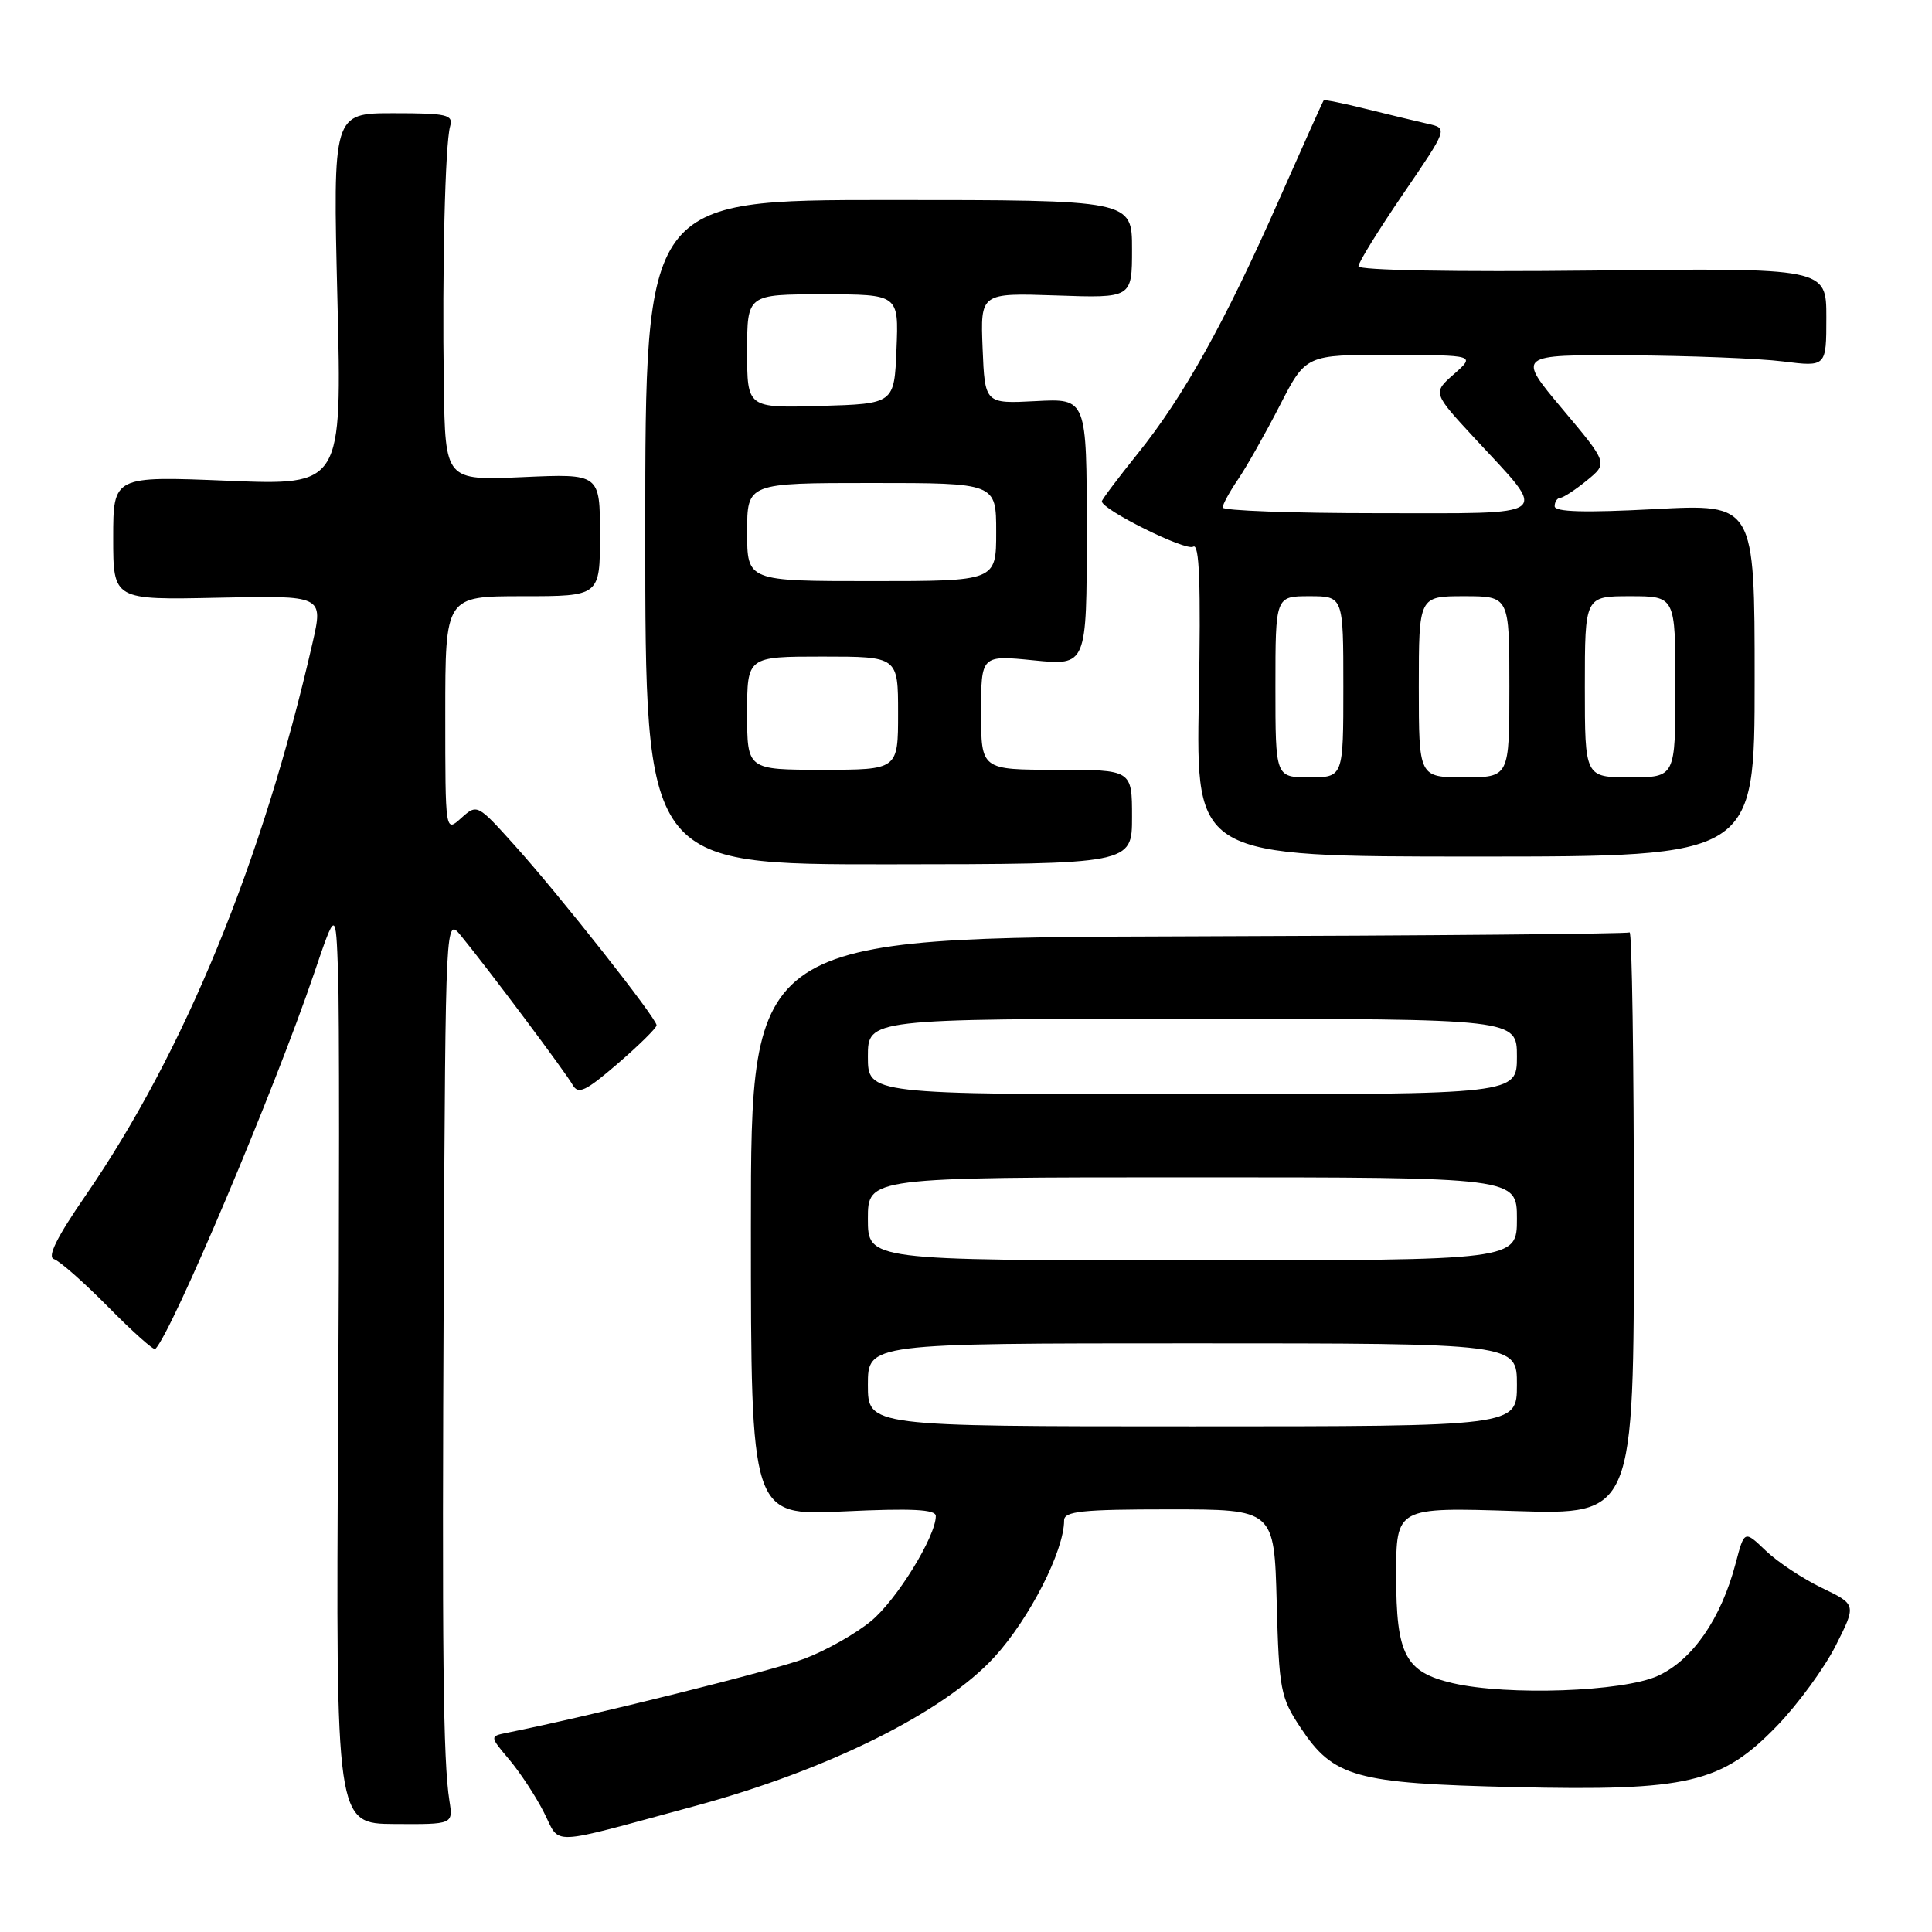 <?xml version="1.0" encoding="UTF-8" standalone="no"?>
<!DOCTYPE svg PUBLIC "-//W3C//DTD SVG 1.1//EN" "http://www.w3.org/Graphics/SVG/1.1/DTD/svg11.dtd" >
<svg xmlns="http://www.w3.org/2000/svg" xmlns:xlink="http://www.w3.org/1999/xlink" version="1.1" viewBox="0 0 256 256">
 <g >
 <path fill="currentColor"
d=" M 92.00 239.33 C 109.68 234.55 125.05 226.91 131.77 219.56 C 136.42 214.47 141.00 205.49 141.00 201.46 C 141.00 200.25 143.37 200.00 154.92 200.00 C 168.84 200.00 168.84 200.00 169.17 212.33 C 169.48 223.90 169.67 224.92 172.32 228.91 C 176.69 235.51 179.57 236.31 200.63 236.80 C 223.72 237.33 228.11 236.30 235.50 228.65 C 238.25 225.80 241.74 221.03 243.25 218.04 C 245.99 212.61 245.99 212.61 241.40 210.40 C 238.87 209.18 235.53 206.97 233.97 205.47 C 231.14 202.76 231.14 202.76 229.99 207.13 C 228.04 214.52 224.27 219.97 219.65 222.07 C 215.02 224.17 199.77 224.71 192.50 223.03 C 186.20 221.56 185.00 219.29 185.00 208.75 C 185.00 199.72 185.00 199.72 200.75 200.22 C 216.50 200.72 216.50 200.72 216.50 161.96 C 216.50 140.64 216.24 123.35 215.93 123.55 C 215.61 123.74 189.28 123.98 157.42 124.07 C 99.50 124.24 99.50 124.24 99.50 162.55 C 99.50 200.85 99.50 200.85 111.75 200.27 C 120.85 199.84 124.00 200.00 124.00 200.88 C 124.00 203.59 118.81 212.01 115.42 214.80 C 113.42 216.46 109.47 218.69 106.64 219.77 C 102.52 221.34 78.53 227.32 67.19 229.60 C 64.88 230.07 64.88 230.07 67.49 233.17 C 68.92 234.87 70.99 238.01 72.07 240.15 C 74.34 244.59 72.26 244.67 92.00 239.33 Z  M 59.55 238.62 C 58.71 233.30 58.56 219.19 58.80 169.50 C 59.04 121.50 59.04 121.50 61.09 124.00 C 64.74 128.46 74.97 142.12 75.87 143.74 C 76.62 145.07 77.57 144.62 81.88 140.91 C 84.69 138.48 87.00 136.21 87.00 135.85 C 87.00 134.92 74.07 118.53 68.18 112.00 C 63.25 106.52 63.22 106.51 61.11 108.40 C 59.00 110.31 59.00 110.31 59.00 94.65 C 59.00 79.00 59.00 79.00 69.25 79.00 C 79.50 79.00 79.50 79.00 79.50 70.88 C 79.50 62.76 79.50 62.76 69.25 63.22 C 59.00 63.67 59.00 63.67 58.81 51.09 C 58.58 35.66 58.98 19.10 59.64 16.75 C 60.08 15.19 59.27 15.00 52.12 15.00 C 44.11 15.00 44.11 15.00 44.71 39.66 C 45.32 64.32 45.32 64.32 30.16 63.70 C 15.00 63.08 15.00 63.08 15.00 71.29 C 15.00 79.50 15.00 79.50 28.92 79.20 C 42.85 78.90 42.85 78.90 41.41 85.20 C 34.78 114.20 24.42 139.41 11.35 158.40 C 7.53 163.93 6.23 166.56 7.15 166.84 C 7.89 167.07 11.13 169.93 14.35 173.19 C 17.57 176.46 20.37 178.96 20.58 178.75 C 22.79 176.54 36.41 144.33 41.61 129.00 C 44.50 120.50 44.50 120.50 44.80 129.00 C 44.97 133.68 44.97 160.93 44.80 189.57 C 44.50 241.64 44.50 241.64 52.27 241.69 C 60.04 241.74 60.04 241.74 59.55 238.62 Z  M 150.00 108.25 C 150.00 102.00 150.00 102.00 140.00 102.00 C 130.00 102.00 130.00 102.00 130.00 94.40 C 130.00 86.80 130.00 86.80 137.00 87.50 C 144.00 88.20 144.00 88.20 144.00 70.50 C 144.00 52.79 144.00 52.79 137.25 53.15 C 130.50 53.50 130.50 53.50 130.20 46.15 C 129.91 38.81 129.91 38.81 139.96 39.15 C 150.00 39.50 150.00 39.50 150.00 33.00 C 150.00 26.50 150.00 26.50 117.75 26.50 C 85.50 26.50 85.50 26.50 85.50 70.53 C 85.50 114.55 85.50 114.55 117.75 114.53 C 150.00 114.50 150.00 114.50 150.00 108.25 Z  M 232.50 90.13 C 232.50 66.76 232.50 66.76 219.25 67.46 C 209.99 67.95 206.00 67.84 206.00 67.08 C 206.00 66.49 206.34 65.98 206.75 65.96 C 207.16 65.94 208.75 64.90 210.28 63.65 C 213.06 61.38 213.06 61.38 207.02 54.19 C 200.99 47.00 200.99 47.00 215.74 47.08 C 223.86 47.13 233.09 47.49 236.25 47.89 C 242.00 48.61 242.00 48.61 242.00 42.05 C 242.00 35.50 242.00 35.50 211.00 35.85 C 192.81 36.05 180.00 35.82 180.00 35.28 C 180.00 34.78 182.67 30.47 185.93 25.69 C 191.86 17.00 191.86 17.00 189.18 16.40 C 187.70 16.07 184.04 15.18 181.04 14.44 C 178.04 13.69 175.50 13.18 175.40 13.29 C 175.29 13.41 172.63 19.34 169.48 26.47 C 162.30 42.74 156.83 52.56 150.75 60.11 C 148.14 63.36 146.00 66.20 146.00 66.43 C 146.00 67.53 157.12 73.05 158.10 72.44 C 158.93 71.92 159.13 77.29 158.85 92.62 C 158.48 113.50 158.48 113.50 195.49 113.50 C 232.50 113.50 232.50 113.50 232.50 90.13 Z  M 115.00 183.50 C 115.00 178.00 115.00 178.00 158.00 178.00 C 201.00 178.00 201.00 178.00 201.00 183.50 C 201.00 189.00 201.00 189.00 158.00 189.00 C 115.00 189.00 115.00 189.00 115.00 183.50 Z  M 115.00 161.50 C 115.00 156.00 115.00 156.00 158.00 156.00 C 201.00 156.00 201.00 156.00 201.00 161.50 C 201.00 167.00 201.00 167.00 158.00 167.00 C 115.00 167.00 115.00 167.00 115.00 161.50 Z  M 115.00 140.00 C 115.00 135.00 115.00 135.00 158.00 135.00 C 201.00 135.00 201.00 135.00 201.00 140.00 C 201.00 145.00 201.00 145.00 158.00 145.00 C 115.00 145.00 115.00 145.00 115.00 140.00 Z  M 99.00 94.50 C 99.00 87.00 99.00 87.00 109.00 87.00 C 119.00 87.00 119.00 87.00 119.00 94.50 C 119.00 102.00 119.00 102.00 109.00 102.00 C 99.00 102.00 99.00 102.00 99.00 94.50 Z  M 99.00 70.50 C 99.00 64.00 99.00 64.00 115.50 64.00 C 132.00 64.00 132.00 64.00 132.00 70.50 C 132.00 77.00 132.00 77.00 115.50 77.00 C 99.00 77.00 99.00 77.00 99.00 70.50 Z  M 99.00 46.54 C 99.00 39.00 99.00 39.00 109.04 39.00 C 119.09 39.00 119.09 39.00 118.79 46.25 C 118.50 53.50 118.50 53.50 108.75 53.79 C 99.00 54.07 99.00 54.07 99.00 46.54 Z  M 169.00 91.00 C 169.00 79.00 169.00 79.00 173.50 79.00 C 178.00 79.00 178.00 79.00 178.00 91.00 C 178.00 103.00 178.00 103.00 173.50 103.00 C 169.00 103.00 169.00 103.00 169.00 91.00 Z  M 188.00 91.00 C 188.00 79.00 188.00 79.00 194.00 79.00 C 200.00 79.00 200.00 79.00 200.00 91.00 C 200.00 103.00 200.00 103.00 194.00 103.00 C 188.00 103.00 188.00 103.00 188.00 91.00 Z  M 210.00 91.00 C 210.00 79.00 210.00 79.00 216.00 79.00 C 222.00 79.00 222.00 79.00 222.00 91.00 C 222.00 103.00 222.00 103.00 216.00 103.00 C 210.00 103.00 210.00 103.00 210.00 91.00 Z  M 162.01 67.25 C 162.01 66.84 162.93 65.15 164.06 63.50 C 165.18 61.85 167.66 57.46 169.57 53.75 C 173.03 47.00 173.03 47.00 184.26 47.03 C 195.50 47.06 195.50 47.06 192.67 49.56 C 189.83 52.05 189.83 52.05 195.40 58.07 C 205.28 68.74 206.23 68.00 182.54 68.00 C 171.24 68.00 162.00 67.66 162.01 67.25 Z "/>
</g>
</svg>